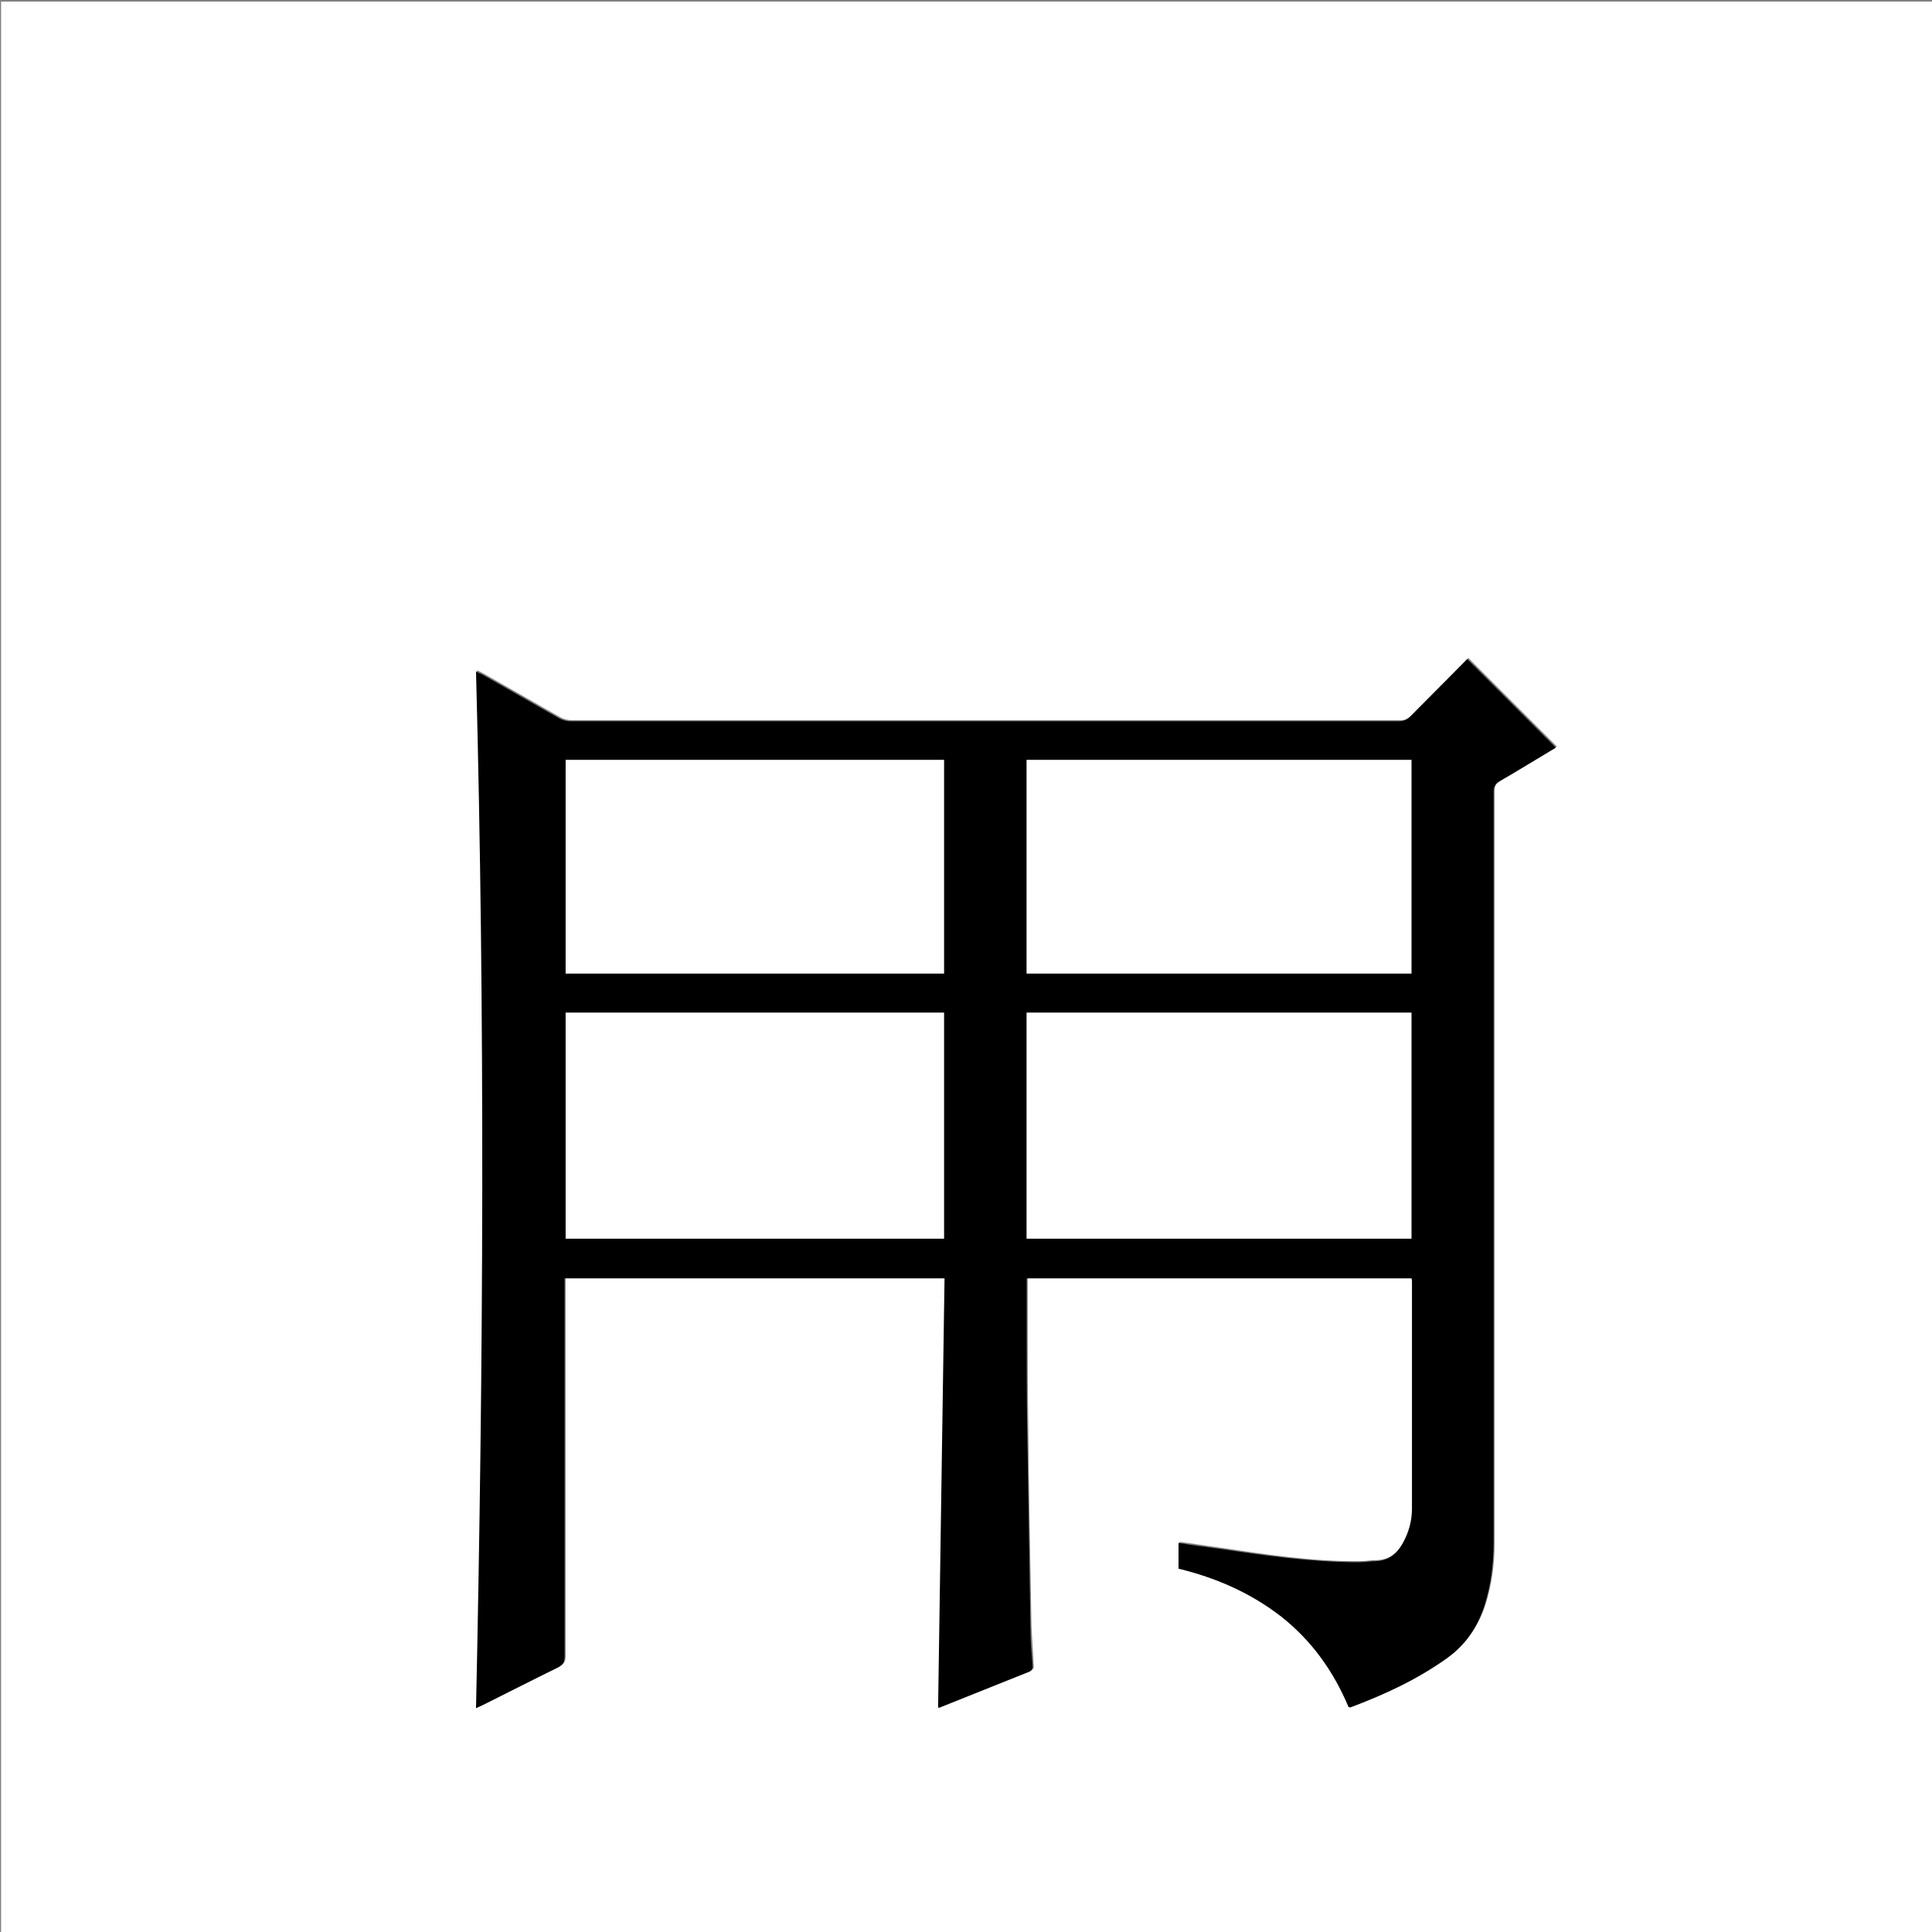<?xml version="1.0" encoding="utf-8"?>
<!-- Generator: Adobe Illustrator 20.1.0, SVG Export Plug-In . SVG Version: 6.00 Build 0)  -->
<svg version="1.1" id="图层_1" xmlns="http://www.w3.org/2000/svg" xmlns:xlink="http://www.w3.org/1999/xlink" x="0px" y="0px"
	 viewBox="0 0 360 360" style="enable-background:new 0 0 360 360;" xml:space="preserve">
<rect x="0" y="0" width="360" height="360" fill="#808080" stroke="none"/>
<style type="text/css">
	.st0{fill:#FFFFFF;}
</style>
<g>
	<path class="st0" d="M0.2,360.5c0-120.1,0-240.2,0-360.2c120.1,0,240.2,0,360.2,0c0,120.1,0,240.2,0,360.2
		C240.4,360.5,120.3,360.5,0.2,360.5z M251.3,318.1c0.2,0,0.3,0,0.4-0.1c6.4-2.3,12.5-5.2,18.1-9.2c3.4-2.5,5.7-5.8,7-9.8
		c1.2-3.8,1.7-7.6,1.7-11.6c0-30.9,0-61.8,0-92.6c0-15.8,0-31.6,0-47.4c0-1,0.3-1.5,1.1-2c3.2-1.9,6.5-3.8,9.7-5.8
		c0.3-0.2,0.6-0.4,0.8-0.5c-5.5-5.5-11-11-16.5-16.5c-3.5,3.5-7.1,7.1-10.7,10.8c-0.6,0.6-1.1,0.8-2,0.8c-51.5,0-103,0-154.4,0
		c-0.7,0-1.4-0.2-2-0.5c-4.8-2.7-9.6-5.5-14.4-8.2c-0.4-0.2-0.7-0.4-1.2-0.6c1.7,64.5,1.4,128.8,0,193.2c0.6-0.3,0.9-0.4,1.3-0.6
		c4.7-2.3,9.3-4.7,14-7c0.9-0.4,1.2-0.9,1.2-2c0-23,0-45.9,0-68.9c0-0.5,0-1,0-1.6c23.6,0,47,0,70.8,0c-0.4,26.7-0.8,53.3-1.2,80
		c0.2,0,0.4-0.1,0.5-0.1c5.5-2.2,11-4.4,16.5-6.6c0.7-0.3,0.7-0.6,0.6-1.2c-0.1-2.4-0.3-4.8-0.4-7.2c-0.2-12.4-0.5-24.9-0.6-37.3
		c-0.1-5.7-0.1-11.4-0.1-17c0-3.5,0-7,0-10.6c24,0,47.8,0,71.7,0c0,0.3,0.1,0.5,0.1,0.7c0,14.1,0,28.2,0,42.2c0,2.4-0.6,4.6-1.8,6.6
		c-1.1,1.9-2.6,3.1-4.9,3.2c-1.1,0-2.2,0.2-3.2,0.2c-8.9,0.1-17.8-1.3-26.6-2.6c-2.3-0.3-4.6-0.7-7-1c0,1.6,0,3.2,0,4.8
		c6.9,1.8,13.4,4.5,19.1,8.9C244.4,305.7,248.5,311.4,251.3,318.1z"/>
	<path d="M251.3,318.1c-2.8-6.7-6.9-12.4-12.6-16.9c-5.7-4.4-12.1-7.2-19.1-8.9c0-1.6,0-3.1,0-4.8c2.4,0.4,4.7,0.7,7,1
		c8.8,1.3,17.6,2.6,26.6,2.6c1.1,0,2.2-0.2,3.2-0.2c2.3-0.1,3.8-1.3,4.9-3.2c1.2-2.1,1.8-4.3,1.8-6.6c0-14.1,0-28.2,0-42.2
		c0-0.2,0-0.5-0.1-0.7c-23.9,0-47.8,0-71.7,0c0,3.6,0,7.1,0,10.6c0,5.7,0,11.4,0.1,17c0.2,12.4,0.4,24.9,0.6,37.3
		c0,2.4,0.2,4.8,0.4,7.2c0,0.6,0,0.9-0.6,1.2c-5.5,2.2-11,4.4-16.5,6.6c-0.1,0.1-0.3,0.1-0.5,0.1c0.4-26.7,0.8-53.3,1.2-80
		c-23.7,0-47.2,0-70.8,0c0,0.6,0,1.1,0,1.6c0,23,0,45.9,0,68.9c0,1-0.3,1.5-1.2,2c-4.7,2.3-9.4,4.7-14,7c-0.4,0.2-0.7,0.3-1.3,0.6
		c1.4-64.4,1.7-128.7,0-193.2c0.5,0.3,0.8,0.4,1.2,0.6c4.8,2.7,9.6,5.5,14.4,8.2c0.6,0.3,1.3,0.5,2,0.5c51.5,0,103,0,154.4,0
		c0.8,0,1.4-0.3,2-0.8c3.6-3.6,7.2-7.2,10.7-10.8c5.5,5.5,11,11,16.5,16.5c-0.1,0.1-0.4,0.3-0.8,0.5c-3.2,1.9-6.4,3.9-9.7,5.8
		c-0.8,0.5-1.1,1-1.1,2c0,15.8,0,31.6,0,47.4c0,30.9,0,61.8,0,92.6c0,3.9-0.5,7.8-1.7,11.6c-1.3,4-3.5,7.3-7,9.8
		c-5.6,4-11.7,6.8-18.1,9.2C251.6,318.1,251.5,318.1,251.3,318.1z M191.3,230.8c24,0,47.8,0,71.7,0c0-14.1,0-28.1,0-42.1
		c-23.9,0-47.8,0-71.7,0C191.3,202.8,191.3,216.8,191.3,230.8z M105.4,230.8c23.6,0,47,0,70.5,0c0-14.1,0-28.1,0-42.1
		c-23.5,0-47,0-70.5,0C105.4,202.8,105.4,216.8,105.4,230.8z M263,141.6c-24,0-47.8,0-71.7,0c0,13.3,0,26.6,0,39.8
		c23.9,0,47.8,0,71.7,0C263,168.1,263,154.9,263,141.6z M105.4,181.4c23.6,0,47,0,70.5,0c0-13.3,0-26.5,0-39.8c-23.5,0-47,0-70.5,0
		C105.4,154.9,105.4,168.1,105.4,181.4z"/>
	<path class="st0" d="M191.3,230.8c0-14.1,0-28.1,0-42.1c23.9,0,47.7,0,71.7,0c0,14,0,28,0,42.1
		C239.1,230.8,215.3,230.8,191.3,230.8z"/>
	<path class="st0" d="M105.4,230.8c0-14.1,0-28,0-42.1c23.5,0,46.9,0,70.5,0c0,14,0,28,0,42.1C152.4,230.8,129,230.8,105.4,230.8z"
		/>
	<path class="st0" d="M263,141.6c0,13.3,0,26.5,0,39.8c-23.9,0-47.8,0-71.7,0c0-13.3,0-26.5,0-39.8
		C215.2,141.6,239.1,141.6,263,141.6z"/>
	<path class="st0" d="M105.4,181.4c0-13.3,0-26.5,0-39.8c23.5,0,47,0,70.5,0c0,13.3,0,26.5,0,39.8
		C152.4,181.4,128.9,181.4,105.4,181.4z"/>
</g>
</svg>
